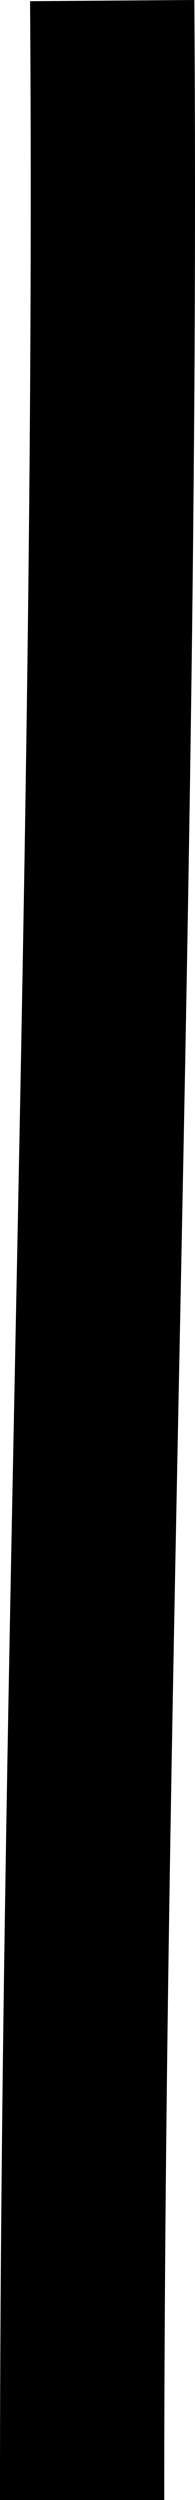<?xml version="1.0" encoding="UTF-8" standalone="no"?>
<!-- Created with Inkscape (http://www.inkscape.org/) -->

<svg
   width="5.55"
   height="71.045"
   viewBox="0 0 5.55 71.045"
   version="1.1"
   id="svg5"
   xmlns="http://www.w3.org/2000/svg"
   xmlns:svg="http://www.w3.org/2000/svg">
  <defs
     id="defs2" />
  <g
     id="layer1"
     transform="translate(-372.676,-184.53)">
    <path
       style="fill:none;stroke:#000000;stroke-width:4.675;stroke-dasharray:none"
       d="m 375.869,184.547 c 0.171,23.749 -0.856,47.285 -0.856,71.028"
       id="path367" />
  </g>
</svg>
